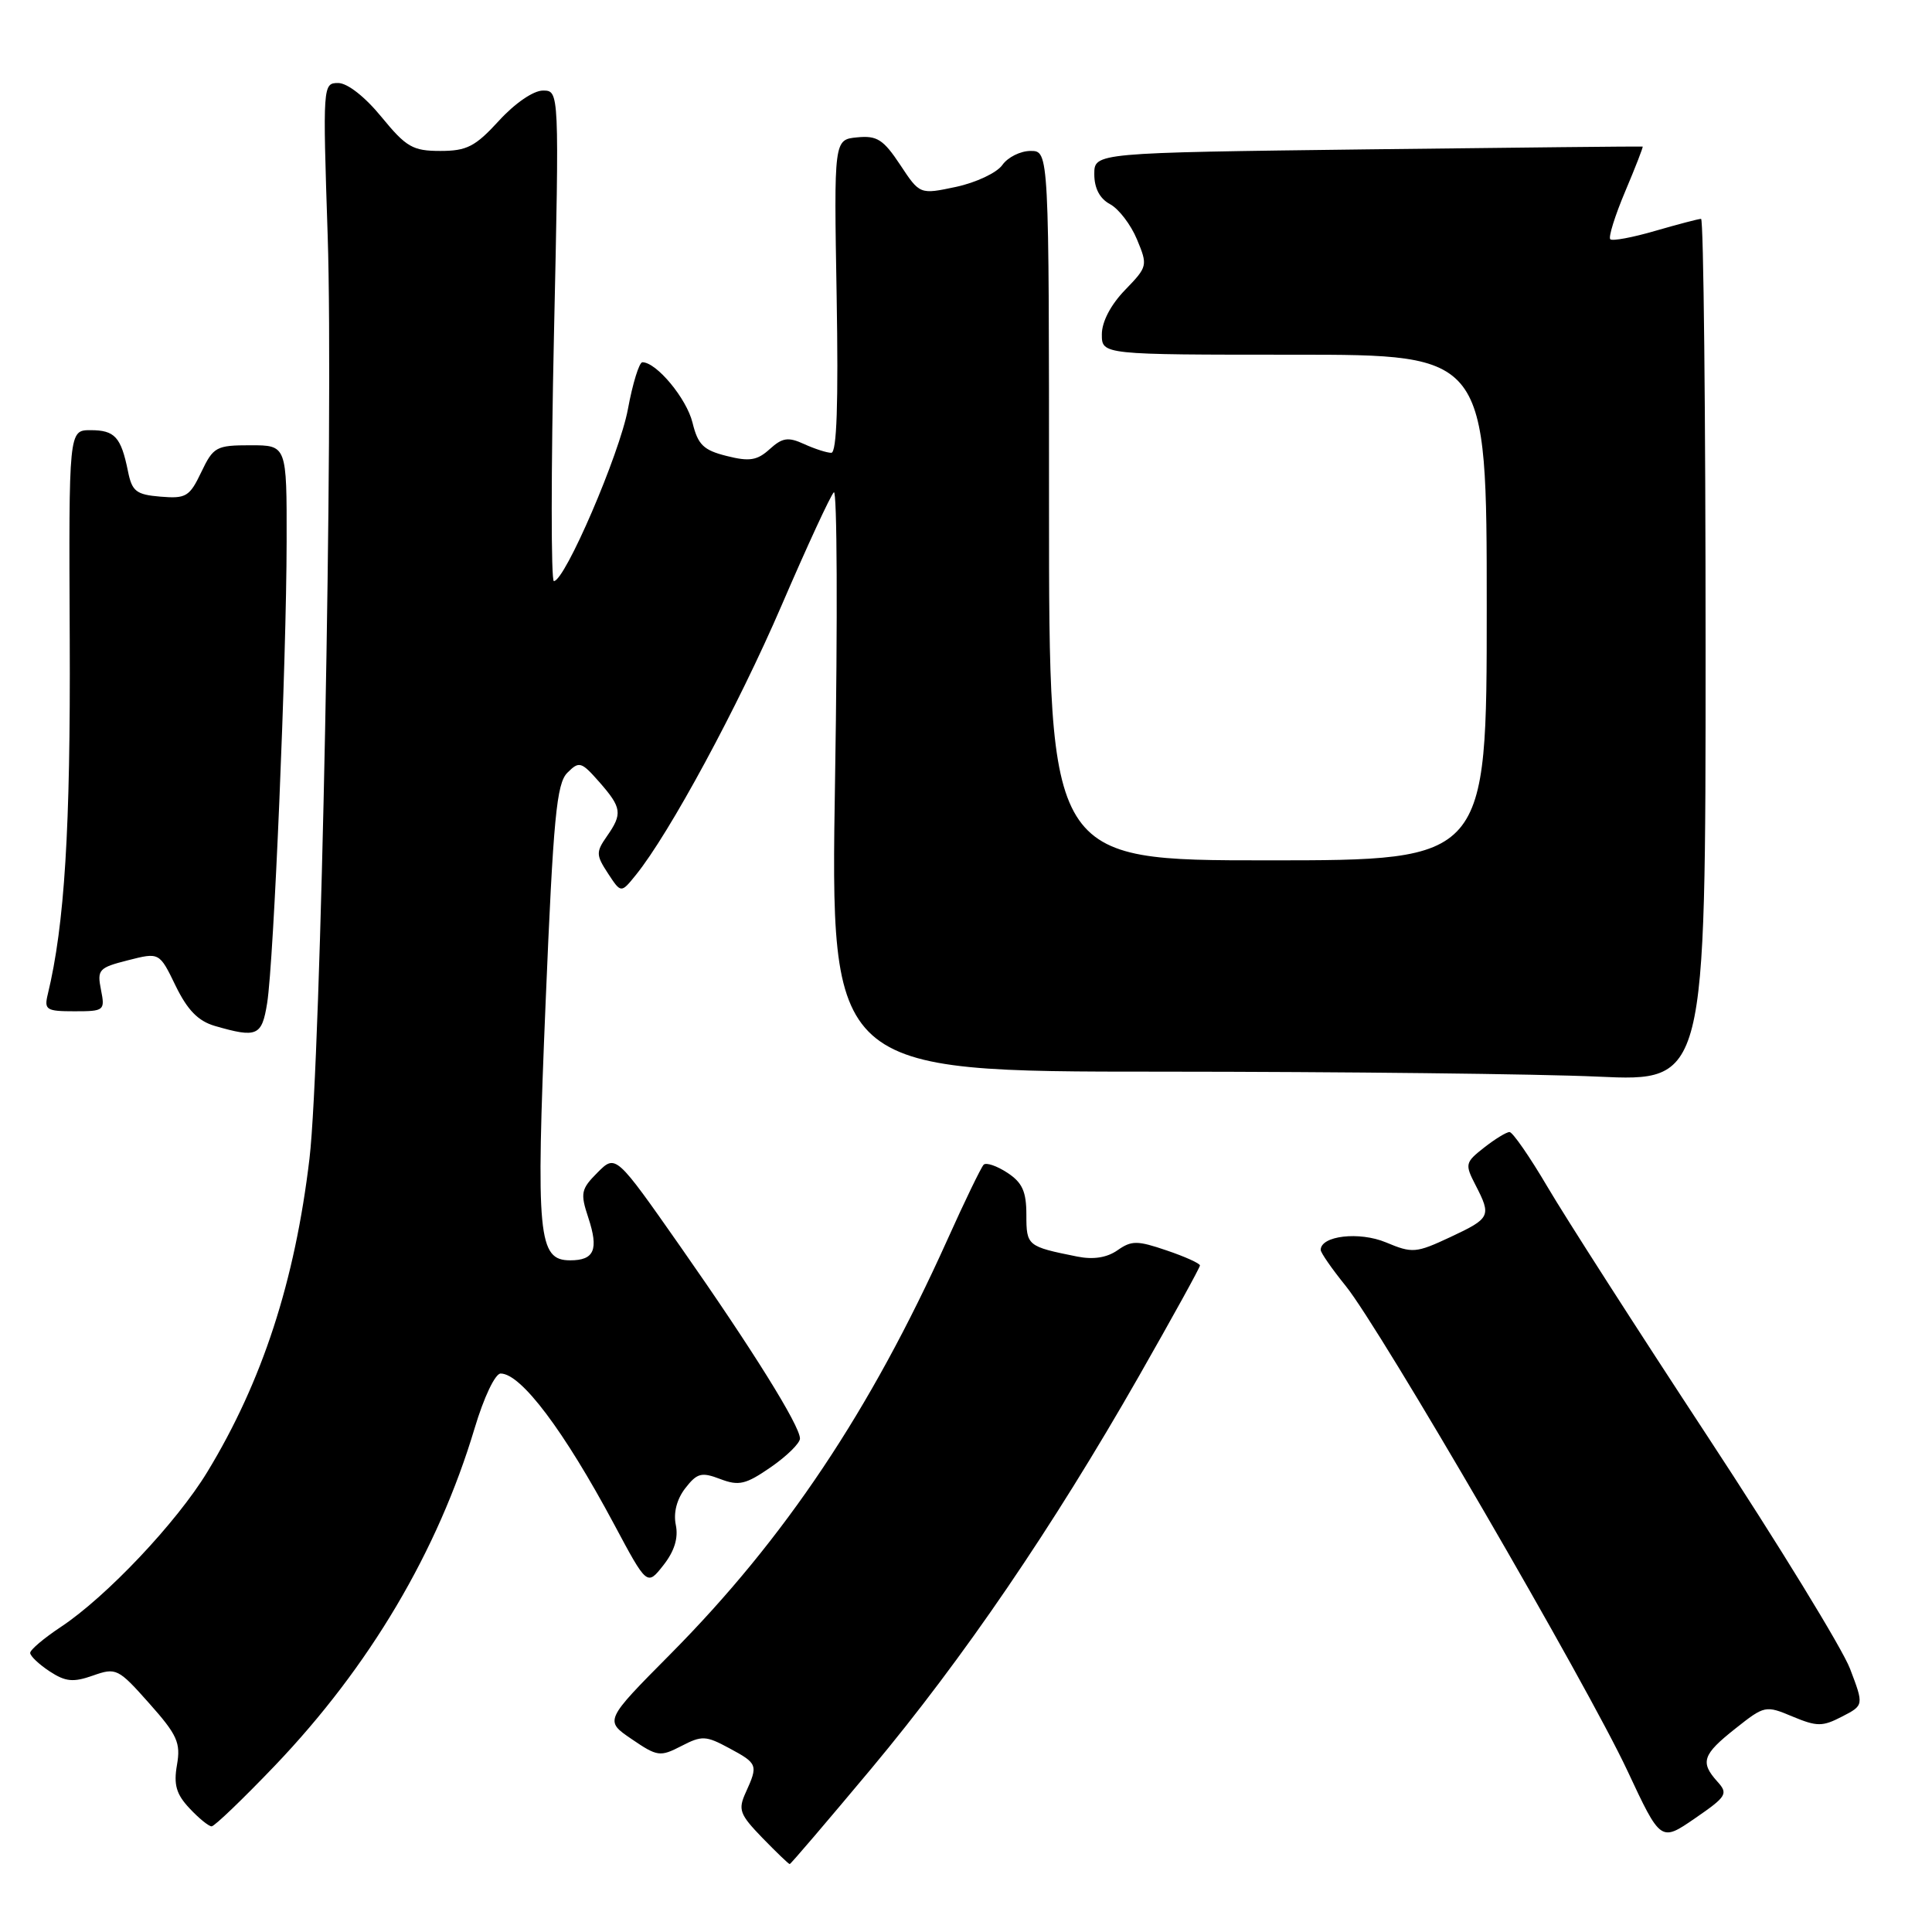 <?xml version="1.0" encoding="UTF-8" standalone="no"?>
<!DOCTYPE svg PUBLIC "-//W3C//DTD SVG 1.1//EN" "http://www.w3.org/Graphics/SVG/1.1/DTD/svg11.dtd" >
<svg xmlns="http://www.w3.org/2000/svg" xmlns:xlink="http://www.w3.org/1999/xlink" version="1.1" viewBox="0 0 256 256">
 <g >
 <path fill="currentColor"
d=" M 115.46 234.34 C 127.66 219.72 139.42 202.49 150.92 182.34 C 155.36 174.55 159.00 167.96 159.00 167.68 C 159.00 167.41 157.02 166.51 154.59 165.69 C 150.69 164.36 149.94 164.36 148.07 165.67 C 146.66 166.65 144.87 166.93 142.73 166.50 C 136.11 165.17 136.00 165.08 136.00 160.96 C 136.00 157.88 135.46 156.69 133.47 155.39 C 132.08 154.48 130.67 154.00 130.34 154.33 C 130.01 154.66 127.83 159.15 125.51 164.32 C 115.31 186.96 104.01 203.86 88.86 219.15 C 80.09 227.99 80.09 227.99 83.70 230.44 C 87.10 232.76 87.47 232.81 90.28 231.36 C 93.00 229.95 93.53 229.97 96.62 231.64 C 100.40 233.67 100.47 233.87 98.83 237.48 C 97.77 239.80 97.99 240.39 101.02 243.53 C 102.88 245.44 104.50 247.00 104.64 247.00 C 104.78 247.00 109.64 241.30 115.46 234.34 Z  M 227.57 236.08 C 225.25 233.51 225.59 232.49 229.94 229.05 C 233.81 225.98 233.95 225.95 237.52 227.45 C 240.77 228.80 241.48 228.80 244.07 227.46 C 246.98 225.96 246.98 225.96 245.14 221.12 C 244.12 218.45 235.65 204.62 226.30 190.39 C 216.95 176.15 207.38 161.24 205.04 157.25 C 202.69 153.26 200.43 150.00 200.02 150.00 C 199.61 150.00 198.09 150.93 196.64 152.07 C 194.14 154.03 194.09 154.27 195.51 157.02 C 197.64 161.15 197.51 161.42 192.18 163.92 C 187.62 166.05 187.15 166.09 183.64 164.62 C 180.11 163.15 175.00 163.74 175.00 165.62 C 175.00 165.99 176.49 168.14 178.32 170.40 C 182.94 176.12 210.30 223.21 215.64 234.63 C 220.05 244.06 220.05 244.06 224.59 240.94 C 228.79 238.05 229.02 237.68 227.57 236.08 Z  M 36.42 233.96 C 48.98 220.81 58.01 205.55 62.89 189.25 C 64.12 185.14 65.61 182.00 66.34 182.00 C 69.04 182.00 74.75 189.59 81.38 201.99 C 85.74 210.15 85.74 210.15 87.91 207.39 C 89.37 205.53 89.90 203.79 89.55 202.07 C 89.21 200.45 89.68 198.65 90.80 197.20 C 92.37 195.18 92.95 195.03 95.44 195.98 C 97.91 196.92 98.82 196.70 102.15 194.40 C 104.27 192.93 106.00 191.23 106.00 190.61 C 105.99 188.91 99.70 178.81 90.19 165.23 C 81.59 152.95 81.59 152.95 79.18 155.36 C 76.98 157.57 76.87 158.08 77.96 161.37 C 79.35 165.59 78.75 167.00 75.56 167.00 C 71.30 167.00 71.00 163.92 72.30 132.78 C 73.32 108.29 73.75 103.82 75.18 102.39 C 76.74 100.83 77.02 100.91 79.40 103.61 C 82.40 107.03 82.51 107.82 80.41 110.82 C 78.96 112.90 78.97 113.30 80.56 115.73 C 82.29 118.37 82.29 118.37 84.26 115.93 C 88.70 110.45 97.79 93.63 103.56 80.23 C 106.94 72.38 110.06 65.63 110.49 65.23 C 110.92 64.83 111.00 81.94 110.65 103.25 C 110.02 142.00 110.02 142.00 153.76 142.00 C 177.82 142.01 203.91 142.30 211.75 142.66 C 226.00 143.31 226.00 143.31 226.00 86.16 C 226.00 54.72 225.73 29.00 225.40 29.00 C 225.08 29.00 222.34 29.72 219.33 30.59 C 216.32 31.47 213.63 31.97 213.37 31.70 C 213.10 31.43 213.99 28.58 215.35 25.36 C 216.71 22.14 217.75 19.47 217.66 19.42 C 217.57 19.38 201.19 19.55 181.25 19.79 C 145.00 20.24 145.00 20.24 145.00 23.08 C 145.00 24.94 145.72 26.32 147.08 27.05 C 148.23 27.66 149.84 29.76 150.65 31.71 C 152.10 35.19 152.07 35.33 149.07 38.43 C 147.18 40.38 146.00 42.64 146.00 44.30 C 146.00 47.00 146.00 47.00 171.50 47.00 C 197.00 47.00 197.00 47.00 197.00 80.50 C 197.00 114.00 197.00 114.00 168.00 114.00 C 139.00 114.00 139.00 114.00 139.00 67.00 C 139.00 20.00 139.00 20.00 136.56 20.00 C 135.21 20.00 133.53 20.84 132.81 21.87 C 132.09 22.89 129.34 24.19 126.69 24.76 C 121.88 25.78 121.88 25.78 119.28 21.84 C 117.05 18.48 116.21 17.94 113.58 18.20 C 110.50 18.50 110.50 18.50 110.86 39.25 C 111.10 53.44 110.88 60.00 110.15 60.00 C 109.57 60.00 107.95 59.48 106.55 58.84 C 104.43 57.87 103.67 57.99 101.99 59.51 C 100.33 61.02 99.30 61.18 96.29 60.42 C 93.21 59.65 92.48 58.94 91.76 56.00 C 90.98 52.81 86.99 48.00 85.12 48.00 C 84.70 48.00 83.83 50.80 83.20 54.22 C 82.09 60.18 74.85 77.00 73.39 77.00 C 73.01 77.00 73.01 62.37 73.40 44.50 C 74.11 12.00 74.11 12.00 71.94 12.00 C 70.68 12.00 68.23 13.68 66.11 16.00 C 62.98 19.42 61.86 20.00 58.35 20.00 C 54.69 20.00 53.83 19.50 50.55 15.50 C 48.36 12.82 46.03 11.00 44.81 11.00 C 42.78 11.00 42.76 11.27 43.42 31.25 C 44.21 55.34 42.53 140.69 41.01 153.50 C 39.08 169.78 34.76 183.05 27.47 195.04 C 23.42 201.72 14.09 211.59 8.06 215.58 C 5.83 217.06 4.00 218.60 4.00 219.02 C 4.00 219.43 5.16 220.53 6.57 221.46 C 8.69 222.85 9.71 222.94 12.32 222.02 C 15.38 220.94 15.66 221.07 19.77 225.70 C 23.50 229.89 23.96 230.93 23.45 233.86 C 22.99 236.49 23.36 237.75 25.11 239.61 C 26.34 240.93 27.66 242.00 28.04 242.00 C 28.42 242.00 32.19 238.38 36.42 233.96 Z  M 35.40 132.91 C 36.28 127.40 37.96 87.59 37.98 71.75 C 38.00 59.00 38.00 59.00 33.19 59.00 C 28.65 59.00 28.27 59.21 26.67 62.56 C 25.12 65.81 24.65 66.09 21.27 65.81 C 18.03 65.54 17.49 65.11 16.95 62.41 C 16.03 57.90 15.21 57.00 12.00 57.00 C 9.11 57.00 9.11 57.00 9.24 84.75 C 9.35 109.78 8.56 122.54 6.33 131.75 C 5.83 133.81 6.14 134.00 9.87 134.00 C 13.82 134.00 13.93 133.91 13.38 131.15 C 12.85 128.48 13.09 128.22 16.96 127.24 C 21.12 126.18 21.12 126.18 23.27 130.62 C 24.84 133.84 26.25 135.29 28.46 135.94 C 34.06 137.56 34.70 137.29 35.40 132.91 Z "/>
</g>
</svg>